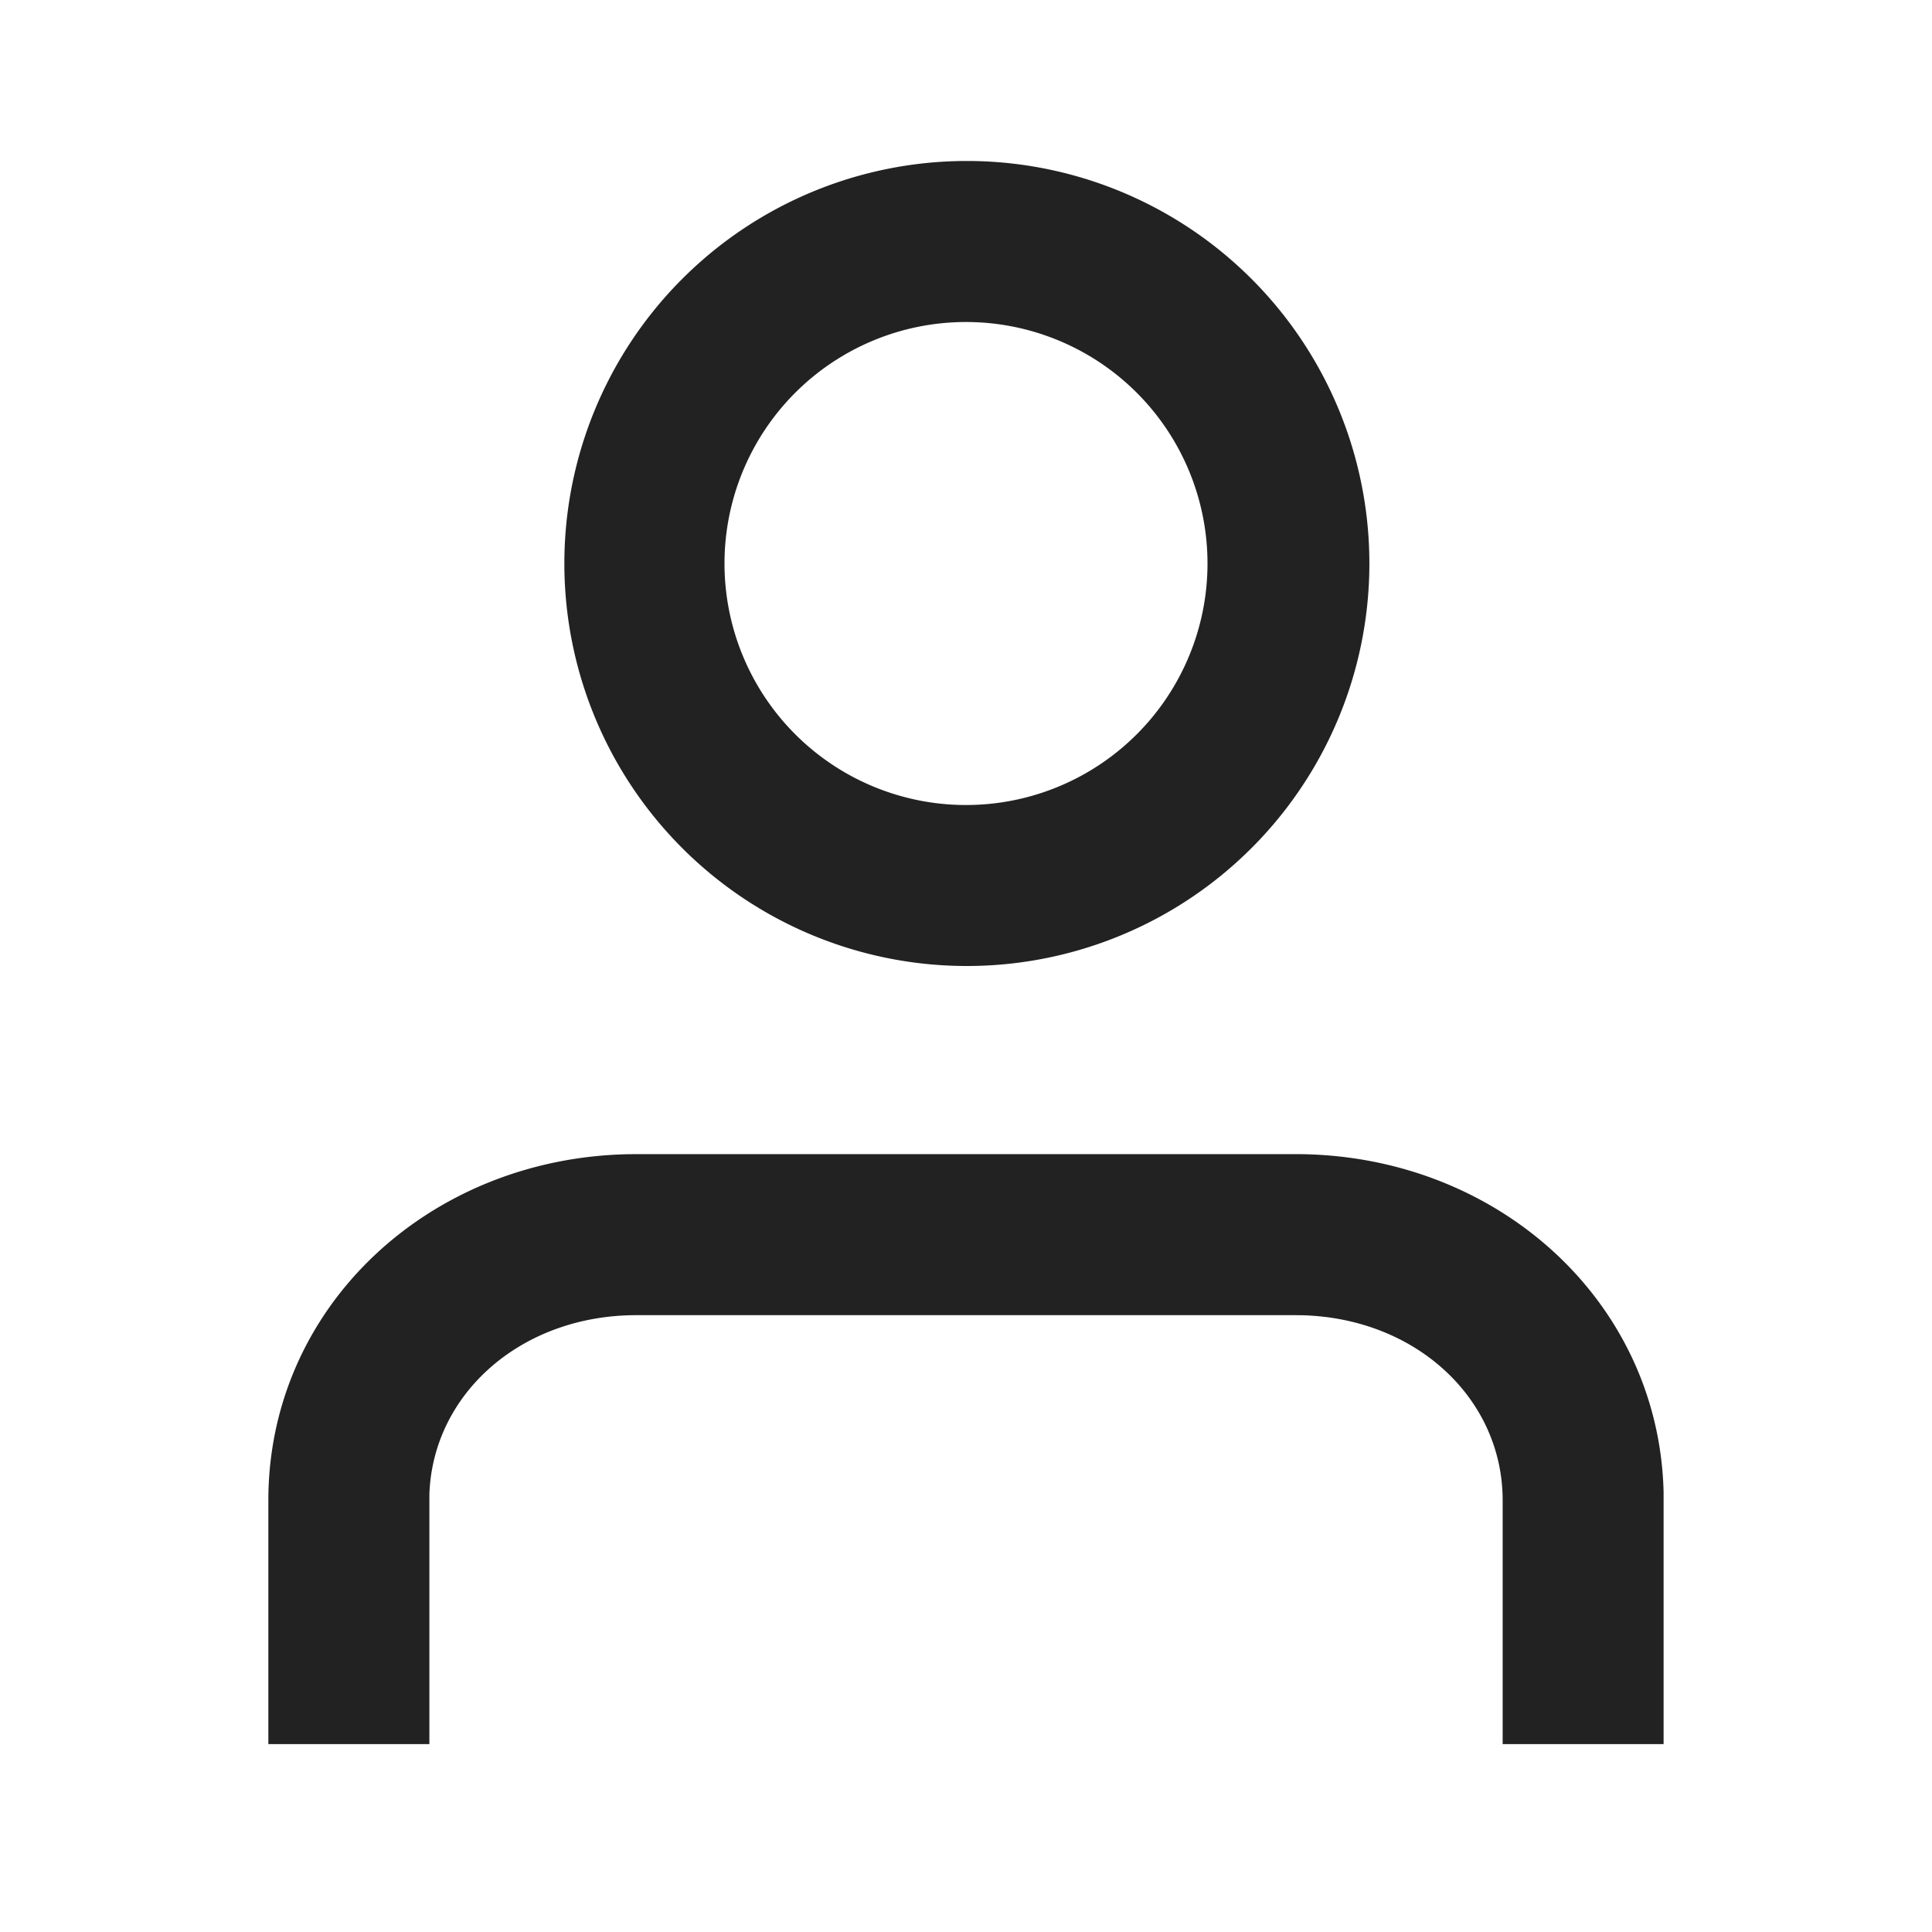 <svg xmlns="http://www.w3.org/2000/svg" viewBox="0 0 1024 1024"><path fill="#222222" d="M512 85.325A213.338 213.338 0 1 1 512 512 213.338 213.338 0 0 1 512 85.325zM512 170.675A128 128 0 1 0 512 426.675 128 128 0 0 0 512 170.675zM686.669 611.712C792.96 611.712 879.309 689.229 881.74 790.861V924.416H796.44V795.213C796.442 741.504 750.875 698.803 690.382 697.113L686.669 697.064H337.33C276.224 697.062 229.453 738.687 227.584 791.935V924.416H142.234V795.213C142.234 692.915 227.072 613.965 332.774 611.763L337.331 611.712H686.67z"></path></svg>